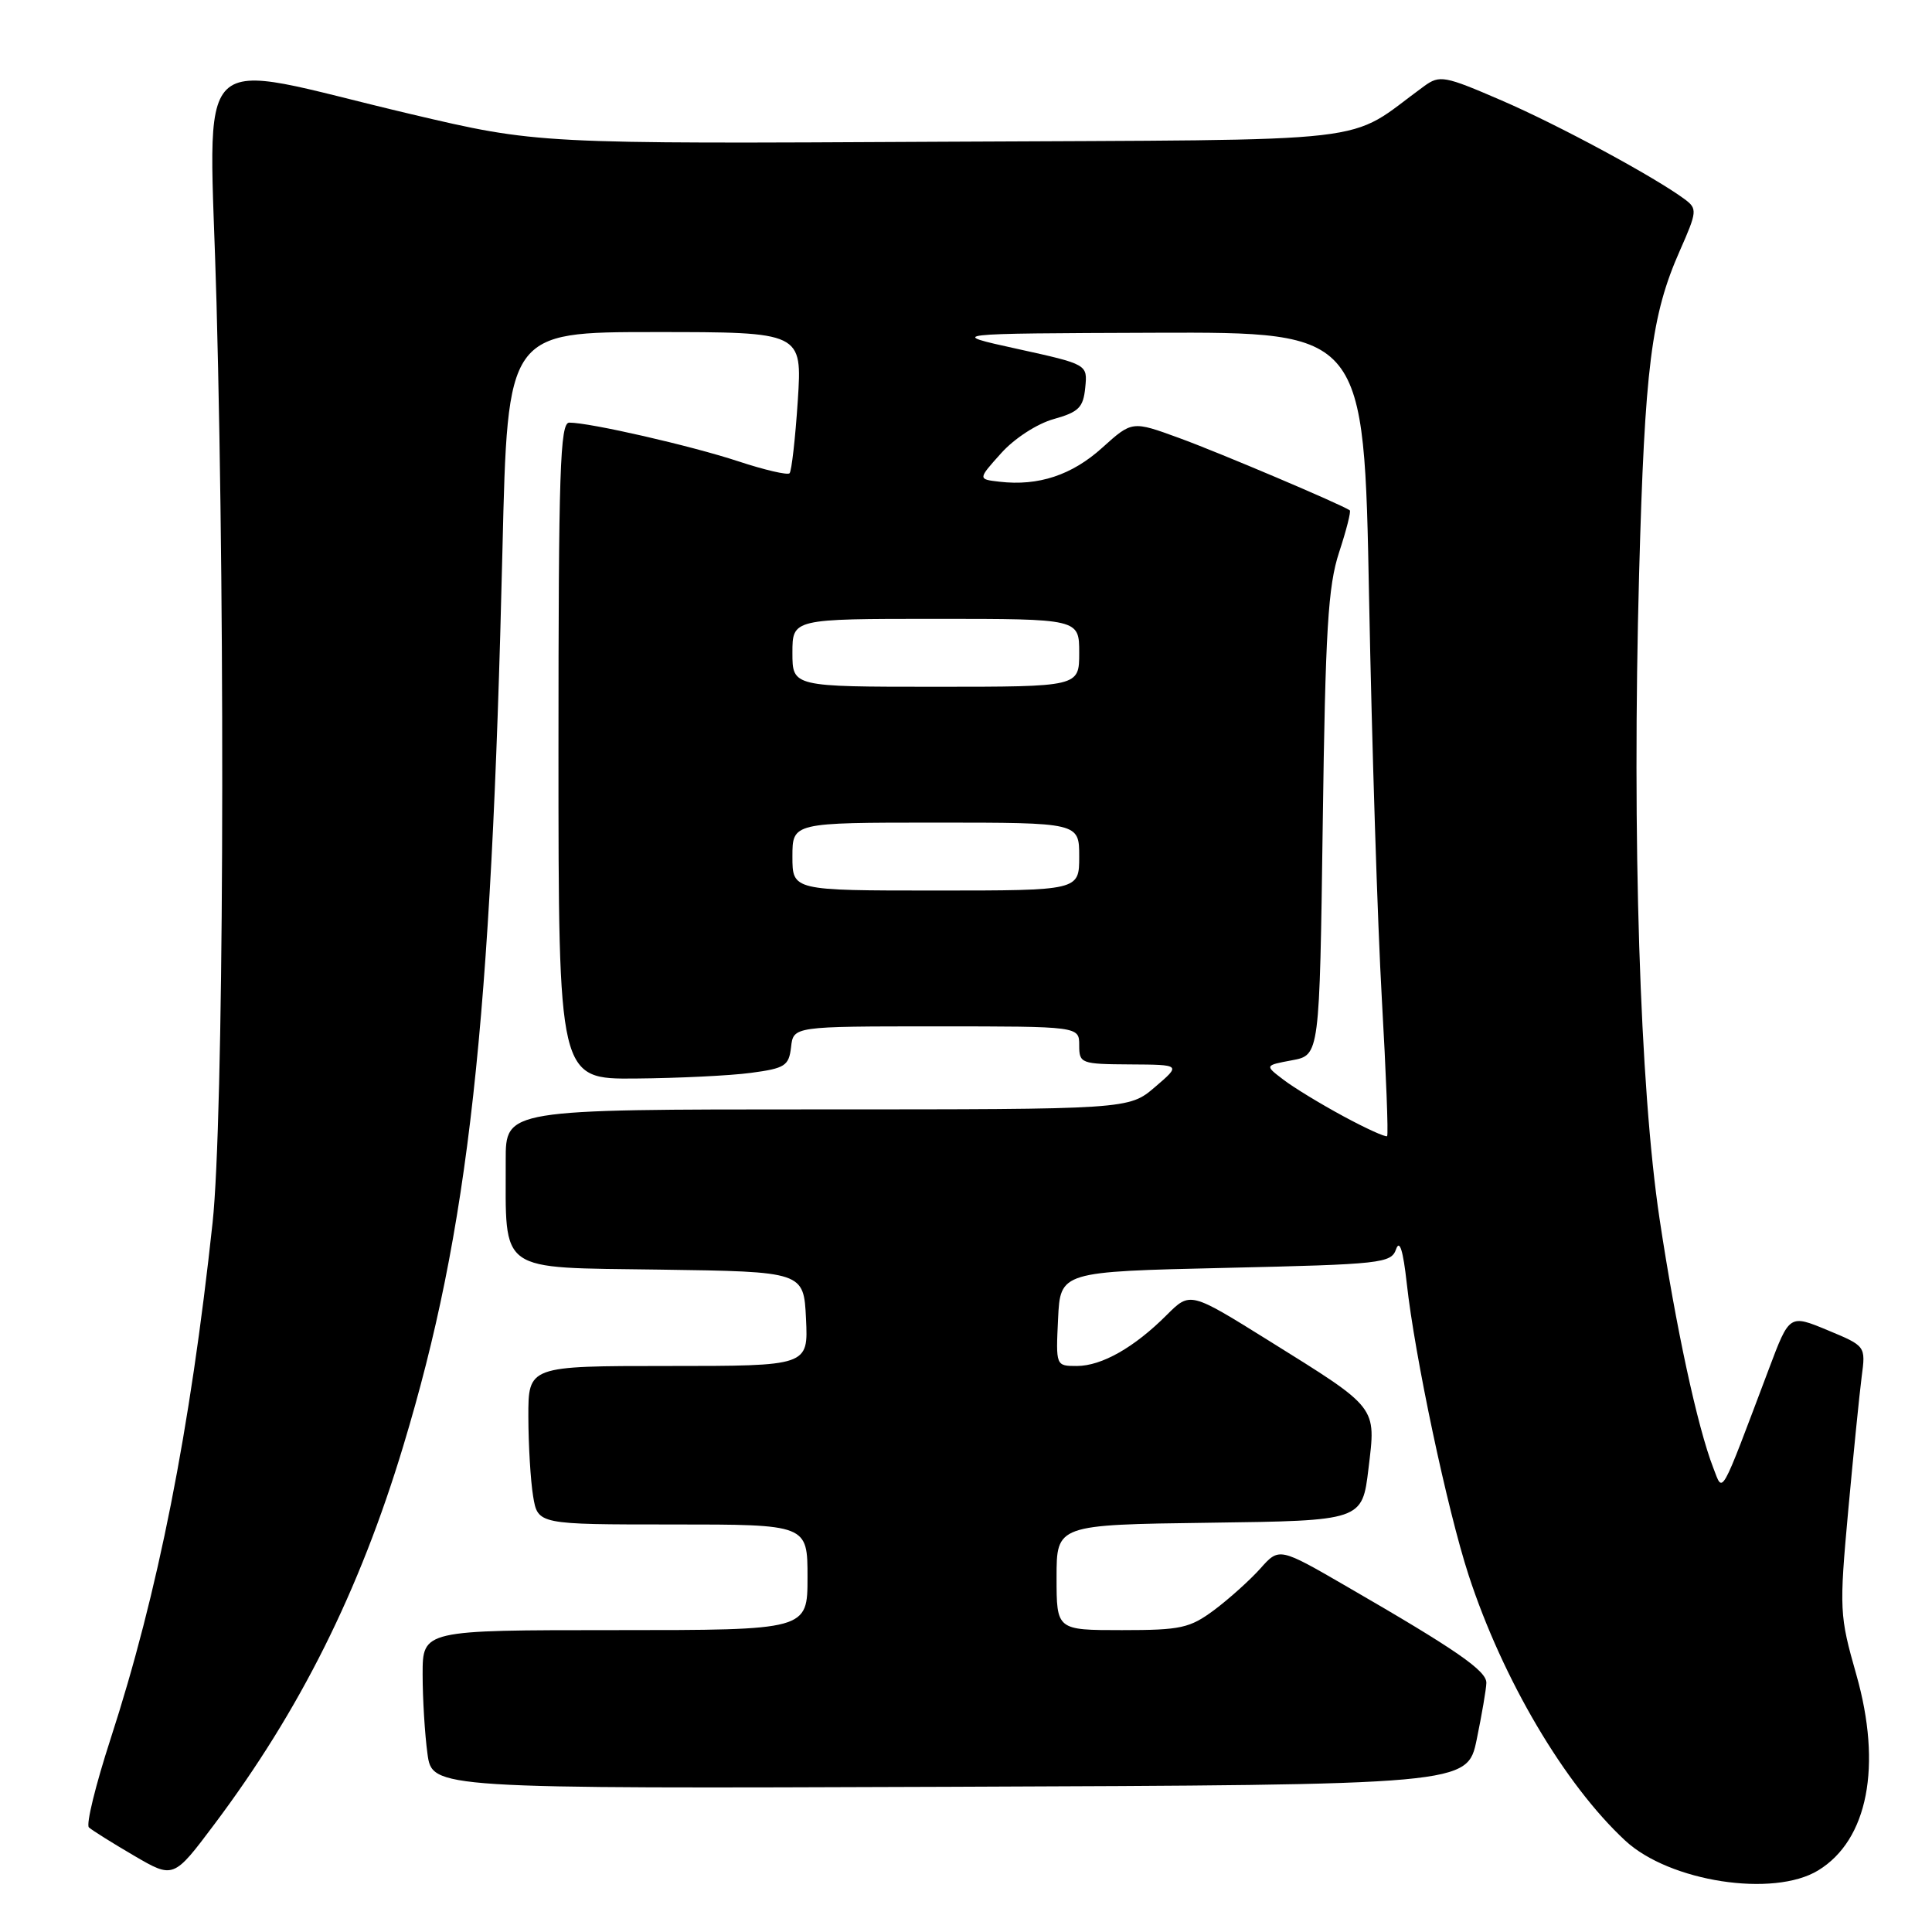 <?xml version="1.0" encoding="UTF-8" standalone="no"?>
<!DOCTYPE svg PUBLIC "-//W3C//DTD SVG 1.1//EN" "http://www.w3.org/Graphics/SVG/1.1/DTD/svg11.dtd" >
<svg xmlns="http://www.w3.org/2000/svg" xmlns:xlink="http://www.w3.org/1999/xlink" version="1.1" viewBox="0 0 256 256">
 <g >
 <path fill="currentColor"
d=" M 240.93 247.83 C 247.51 243.81 249.41 233.99 245.97 221.89 C 243.74 214.05 243.70 213.34 244.90 200.14 C 245.59 192.64 246.39 184.67 246.68 182.43 C 247.22 178.36 247.22 178.36 242.17 176.26 C 237.11 174.16 237.11 174.16 234.41 181.33 C 227.81 198.82 228.34 197.88 227.02 194.50 C 224.91 189.08 222.04 175.74 219.90 161.50 C 217.28 144.03 216.24 111.12 217.19 76.04 C 217.94 48.61 218.80 41.77 222.59 33.21 C 224.88 28.03 224.91 27.66 223.26 26.42 C 219.29 23.47 206.53 16.57 198.97 13.31 C 191.39 10.03 190.77 9.92 188.70 11.42 C 178.01 19.20 184.34 18.47 124.94 18.78 C 71.22 19.07 71.22 19.07 54.36 15.10 C 24.67 8.10 27.76 5.09 28.69 40.13 C 29.90 85.36 29.62 148.52 28.17 162.00 C 25.20 189.55 20.94 211.07 14.63 230.48 C 12.67 236.52 11.38 241.76 11.78 242.14 C 12.18 242.51 14.86 244.19 17.75 245.88 C 22.99 248.94 22.99 248.94 28.41 241.72 C 39.76 226.60 47.62 210.86 53.43 191.62 C 62.12 162.88 65.09 135.98 66.58 72.75 C 67.26 44.00 67.26 44.00 86.78 44.00 C 106.30 44.00 106.30 44.00 105.71 53.11 C 105.38 58.12 104.89 62.44 104.62 62.71 C 104.35 62.98 101.29 62.27 97.81 61.12 C 91.55 59.06 78.19 56.00 75.43 56.00 C 74.21 56.00 74.00 62.38 74.00 99.50 C 74.00 143.00 74.00 143.00 84.25 142.91 C 89.89 142.86 96.75 142.53 99.50 142.16 C 104.02 141.56 104.53 141.23 104.82 138.75 C 105.13 136.00 105.13 136.00 124.07 136.00 C 143.00 136.00 143.00 136.00 143.00 138.50 C 143.00 140.92 143.23 141.00 149.75 141.04 C 156.50 141.08 156.50 141.08 153.04 144.04 C 149.58 147.00 149.58 147.00 108.29 147.00 C 67.00 147.00 67.00 147.00 67.01 153.75 C 67.04 168.86 65.71 167.92 87.38 168.23 C 106.50 168.50 106.50 168.50 106.80 174.75 C 107.10 181.00 107.10 181.00 88.55 181.00 C 70.00 181.00 70.00 181.00 70.01 187.75 C 70.02 191.46 70.30 196.19 70.64 198.25 C 71.26 202.00 71.26 202.00 89.13 202.00 C 107.00 202.00 107.00 202.00 107.00 209.00 C 107.00 216.00 107.00 216.00 81.50 216.00 C 56.00 216.00 56.00 216.00 56.00 221.86 C 56.00 225.08 56.29 229.81 56.64 232.37 C 57.27 237.01 57.27 237.01 125.85 236.76 C 194.42 236.50 194.42 236.50 195.67 230.50 C 196.35 227.20 196.93 223.82 196.95 223.00 C 197.00 221.40 193.00 218.63 178.54 210.27 C 169.50 205.03 169.50 205.03 167.00 207.84 C 165.62 209.38 162.88 211.84 160.91 213.32 C 157.65 215.74 156.48 216.00 148.66 216.00 C 140.00 216.00 140.00 216.00 140.00 209.02 C 140.00 202.04 140.00 202.04 160.25 201.77 C 180.50 201.50 180.50 201.50 181.33 194.61 C 182.33 186.28 182.68 186.72 168.10 177.63 C 157.70 171.15 157.70 171.15 154.61 174.23 C 150.31 178.54 145.99 180.99 142.70 181.00 C 139.90 181.00 139.90 181.00 140.20 174.75 C 140.50 168.50 140.50 168.50 162.40 168.00 C 183.10 167.53 184.34 167.39 184.99 165.52 C 185.46 164.20 185.92 165.70 186.40 170.02 C 187.45 179.65 191.77 200.04 194.60 208.72 C 199.10 222.50 207.32 236.44 215.35 243.89 C 221.22 249.34 235.01 251.46 240.93 247.83 Z  M 177.99 147.90 C 174.97 146.27 171.39 144.09 170.04 143.05 C 167.57 141.17 167.57 141.17 171.21 140.49 C 174.85 139.81 174.85 139.81 175.27 109.15 C 175.62 83.42 175.97 77.65 177.44 73.18 C 178.40 70.25 179.04 67.75 178.85 67.62 C 177.69 66.82 161.48 59.94 156.25 58.04 C 150.01 55.76 150.01 55.76 146.06 59.32 C 142.05 62.95 137.60 64.43 132.44 63.83 C 129.56 63.50 129.56 63.50 132.65 60.06 C 134.40 58.10 137.41 56.15 139.62 55.53 C 142.94 54.60 143.54 54.00 143.80 51.36 C 144.11 48.28 144.11 48.28 134.80 46.23 C 125.50 44.19 125.50 44.19 153.12 44.09 C 180.75 44.00 180.75 44.00 181.41 79.25 C 181.78 98.64 182.54 122.53 183.10 132.35 C 183.66 142.18 183.98 150.36 183.80 150.54 C 183.62 150.72 181.00 149.53 177.99 147.90 Z  M 105.00 113.50 C 105.00 109.00 105.00 109.00 124.00 109.00 C 143.00 109.00 143.00 109.00 143.00 113.50 C 143.00 118.00 143.00 118.00 124.00 118.00 C 105.00 118.00 105.00 118.00 105.00 113.50 Z  M 105.00 86.50 C 105.00 82.00 105.00 82.00 124.00 82.00 C 143.00 82.00 143.00 82.00 143.00 86.50 C 143.00 91.00 143.00 91.00 124.00 91.00 C 105.00 91.00 105.00 91.00 105.00 86.50 Z "/>
</g>
</svg>